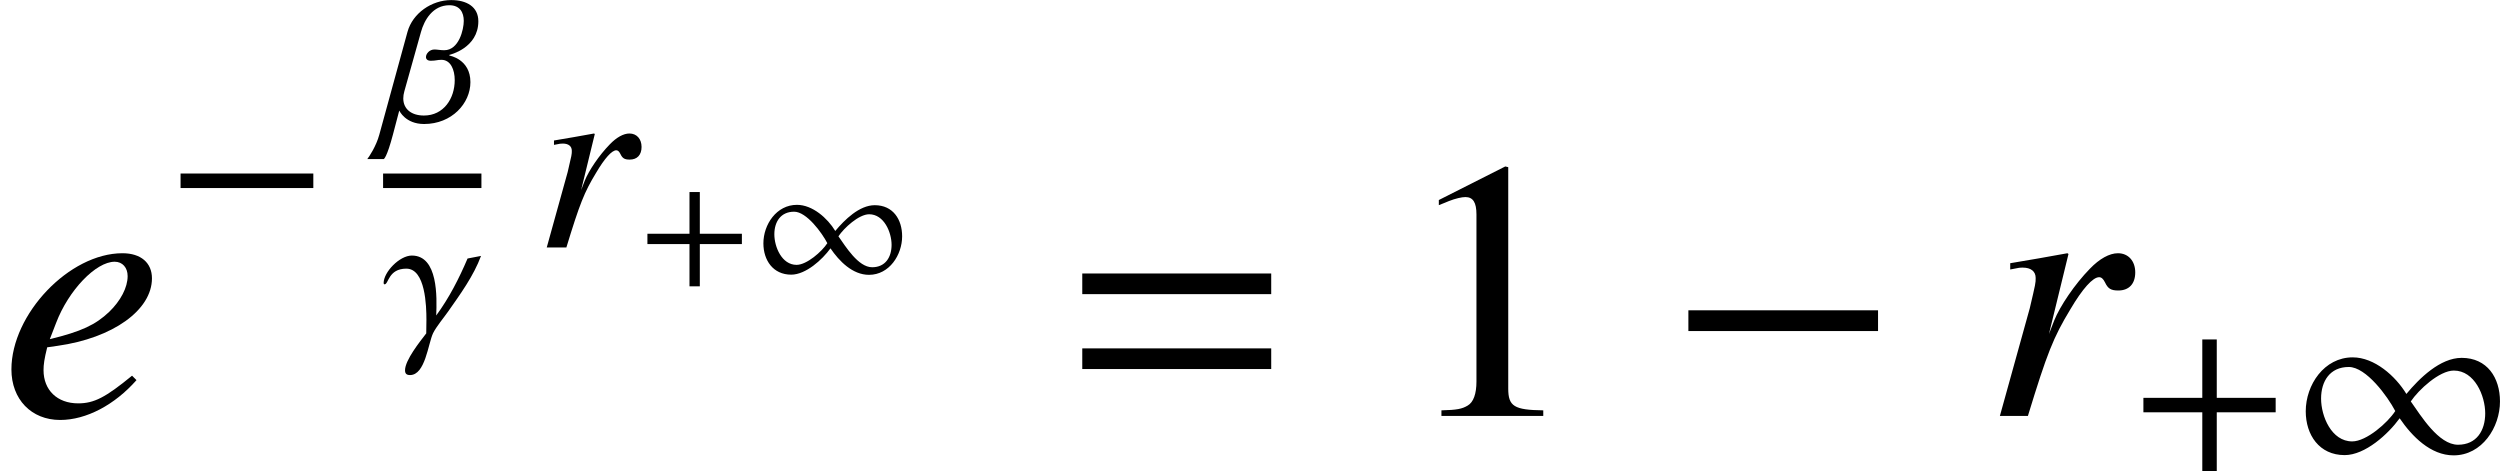 <?xml version='1.0' encoding='UTF-8'?>
<!-- This file was generated by dvisvgm 2.9.1 -->
<svg version='1.1' xmlns='http://www.w3.org/2000/svg' xmlns:xlink='http://www.w3.org/1999/xlink' width='55.679pt' height='10.5pt' viewBox='101.177 242.172 55.679 10.5'>
<defs>
<path id='g7-12' d='M4.78-5.111C4.78-5.859 4.174-6.199 3.388-6.199C2.385-6.199 1.41-5.527 1.145-4.571L-.303 .71C-.464 1.306-.823 1.836-.918 1.959H-.076C-.066 1.959 .085 1.883 .398 .7L.719-.521H.729C.729-.511 1.041 .161 1.997 .161C3.417 .161 4.373-.899 4.373-1.988C4.373-3.171 3.303-3.35 3.294-3.35V-3.388C3.303-3.388 4.78-3.729 4.78-5.111ZM4.032-5.13C4.032-4.694 3.786-3.625 3.029-3.625C2.83-3.625 2.678-3.663 2.527-3.663C2.271-3.663 2.092-3.445 2.092-3.275C2.092-3.171 2.167-3.085 2.338-3.085C2.603-3.085 2.669-3.133 2.887-3.133C3.36-3.133 3.568-2.622 3.568-2.092C3.568-1.145 3-.274 1.988-.274C1.344-.274 .928-.606 .928-1.155C.928-1.268 .946-1.391 .984-1.524L1.836-4.562C2.006-5.177 2.442-5.934 3.294-5.934C3.833-5.934 4.032-5.565 4.032-5.13Z'/>
<path id='g7-13' d='M5.026-4.155L4.335-4.022C3.899-3 3.388-1.997 2.726-1.098C2.764-2.025 2.83-4.174 1.476-4.174C.842-4.174 .028-3.322 .028-2.764C.028-2.735 .038-2.697 .076-2.697C.284-2.697 .265-3.502 1.193-3.502C2.177-3.502 2.224-1.571 2.224-.88C2.224-.634 2.215-.416 2.215-.18C1.893 .237 1.126 1.193 1.126 1.713C1.126 1.883 1.202 1.959 1.382 1.959C2.167 1.959 2.309 .35 2.565-.189C2.726-.521 3.123-.994 3.341-1.306C3.966-2.196 4.647-3.133 5.026-4.155Z'/>
<path id='g8-101' d='M3.388-1.032C2.707-.473 2.413-.322 2.006-.322C1.467-.322 1.117-.663 1.117-1.174C1.117-1.316 1.136-1.458 1.211-1.76L1.476-1.798C2.896-1.997 3.899-2.716 3.899-3.53C3.899-3.928 3.615-4.174 3.142-4.174C1.779-4.174 .293-2.612 .293-1.193C.293-.426 .804 .104 1.543 .104C2.215 .104 2.943-.284 3.502-.918L3.388-1.032ZM1.439-2.385C1.76-3.227 2.461-3.956 2.943-3.956C3.142-3.956 3.275-3.805 3.275-3.587C3.275-3.294 3.095-2.953 2.801-2.669C2.451-2.338 2.092-2.167 1.278-1.969L1.439-2.385Z'/>
<path id='g8-114' d='M1.145 0C1.637-1.609 1.798-2.016 2.234-2.735C2.546-3.265 2.811-3.559 2.972-3.559C3.029-3.559 3.076-3.521 3.123-3.426C3.199-3.265 3.275-3.218 3.464-3.218C3.738-3.218 3.899-3.388 3.899-3.682S3.72-4.174 3.455-4.174C3.237-4.174 2.981-4.032 2.735-3.776C2.347-3.379 1.969-2.82 1.817-2.442L1.685-2.101L2.186-4.155L2.158-4.174C1.467-4.051 1.382-4.032 .691-3.918V-3.757C.918-3.805 .946-3.805 1.013-3.805C1.221-3.805 1.344-3.71 1.344-3.54C1.344-3.407 1.344-3.407 1.193-2.764L.426 0H1.145Z'/>
<use id='g32-43' xlink:href='#g29-43' transform='scale(1.4)'/>
<use id='g17-0' xlink:href='#g15-0' transform='scale(2)'/>
<use id='g89-61' xlink:href='#g29-61' transform='scale(2)'/>
<path id='g15-0' d='M2.368-.945V-1.176H.256V-.945H2.368Z'/>
<path id='g15-49' d='M3.304-1.114C3.304-1.489 3.102-1.807 2.694-1.807C2.351-1.807 2.021-1.481 1.815-1.233C1.642-1.518 1.308-1.815 .961-1.815C.507-1.815 .214-1.378 .214-.957C.214-.582 .429-.26 .833-.26C1.159-.26 1.526-.594 1.708-.846C1.902-.561 2.199-.256 2.566-.256C3.019-.256 3.304-.701 3.304-1.114ZM3.069-.924C3.069-.652 2.933-.425 2.636-.425C2.326-.425 2.046-.887 1.885-1.114C2.009-1.299 2.339-1.605 2.57-1.605C2.9-1.605 3.069-1.204 3.069-.924ZM1.638-.961C1.518-.775 1.18-.478 .953-.478C.623-.478 .458-.879 .458-1.159C.458-1.435 .598-1.662 .899-1.662C1.176-1.662 1.518-1.192 1.638-.961Z'/>
<use id='g19-12' xlink:href='#g7-12' transform='scale(.434)'/>
<use id='g19-13' xlink:href='#g7-13' transform='scale(.434)'/>
<path id='g29-43' d='M2.359-.941V-1.171H1.422V-2.1H1.192V-1.171H.255V-.941H1.192V0H1.422V-.941H2.359Z'/>
<path id='g29-61' d='M2.359-1.356V-1.586H.255V-1.356H2.359ZM2.359-.522V-.752H.255V-.522H2.359Z'/>
<use id='g88-49' xlink:href='#g28-49' transform='scale(2)'/>
<use id='g16-0' xlink:href='#g15-0' transform='scale(1.4)'/>
<use id='g16-49' xlink:href='#g15-49' transform='scale(1.4)'/>
<use id='g23-114' xlink:href='#g8-114' transform='scale(.608)'/>
<path id='g28-49' d='M1.196-2.778L.456-2.404V-2.347C.505-2.367 .551-2.384 .567-2.392C.641-2.421 .711-2.437 .752-2.437C.838-2.437 .875-2.375 .875-2.244V-.382C.875-.247 .842-.152 .777-.115C.715-.078 .658-.066 .485-.062V0H1.619V-.062C1.295-.066 1.229-.107 1.229-.304V-2.77L1.196-2.778Z'/>
<use id='g26-101' xlink:href='#g8-101' transform='scale(.868)'/>
<use id='g26-114' xlink:href='#g8-114' transform='scale(.868)'/>
</defs>
<g id='page1'>
<use x='101.177' y='251.435' xlink:href='#g26-101'/>
<use x='104.84' y='247.683' xlink:href='#g16-0'/>
<use x='109.756' y='244.864' xlink:href='#g19-12'/>
<rect x='109.709' y='246.037' height='.323' width='2.19'/>
<use x='109.709' y='249.675' xlink:href='#g19-13'/>
<use x='113.095' y='247.683' xlink:href='#g23-114'/>
<use x='115.341' y='248.549' xlink:href='#g29-43'/>
<use x='117.965' y='248.549' xlink:href='#g15-49'/>
<use x='124.771' y='251.435' xlink:href='#g89-61'/>
<use x='132.31' y='251.435' xlink:href='#g88-49'/>
<use x='138.268' y='251.435' xlink:href='#g17-0'/>
<use x='145.348' y='251.435' xlink:href='#g26-114'/>
<use x='148.557' y='252.672' xlink:href='#g32-43'/>
<use x='152.23' y='252.672' xlink:href='#g16-49'/>
</g>
</svg>